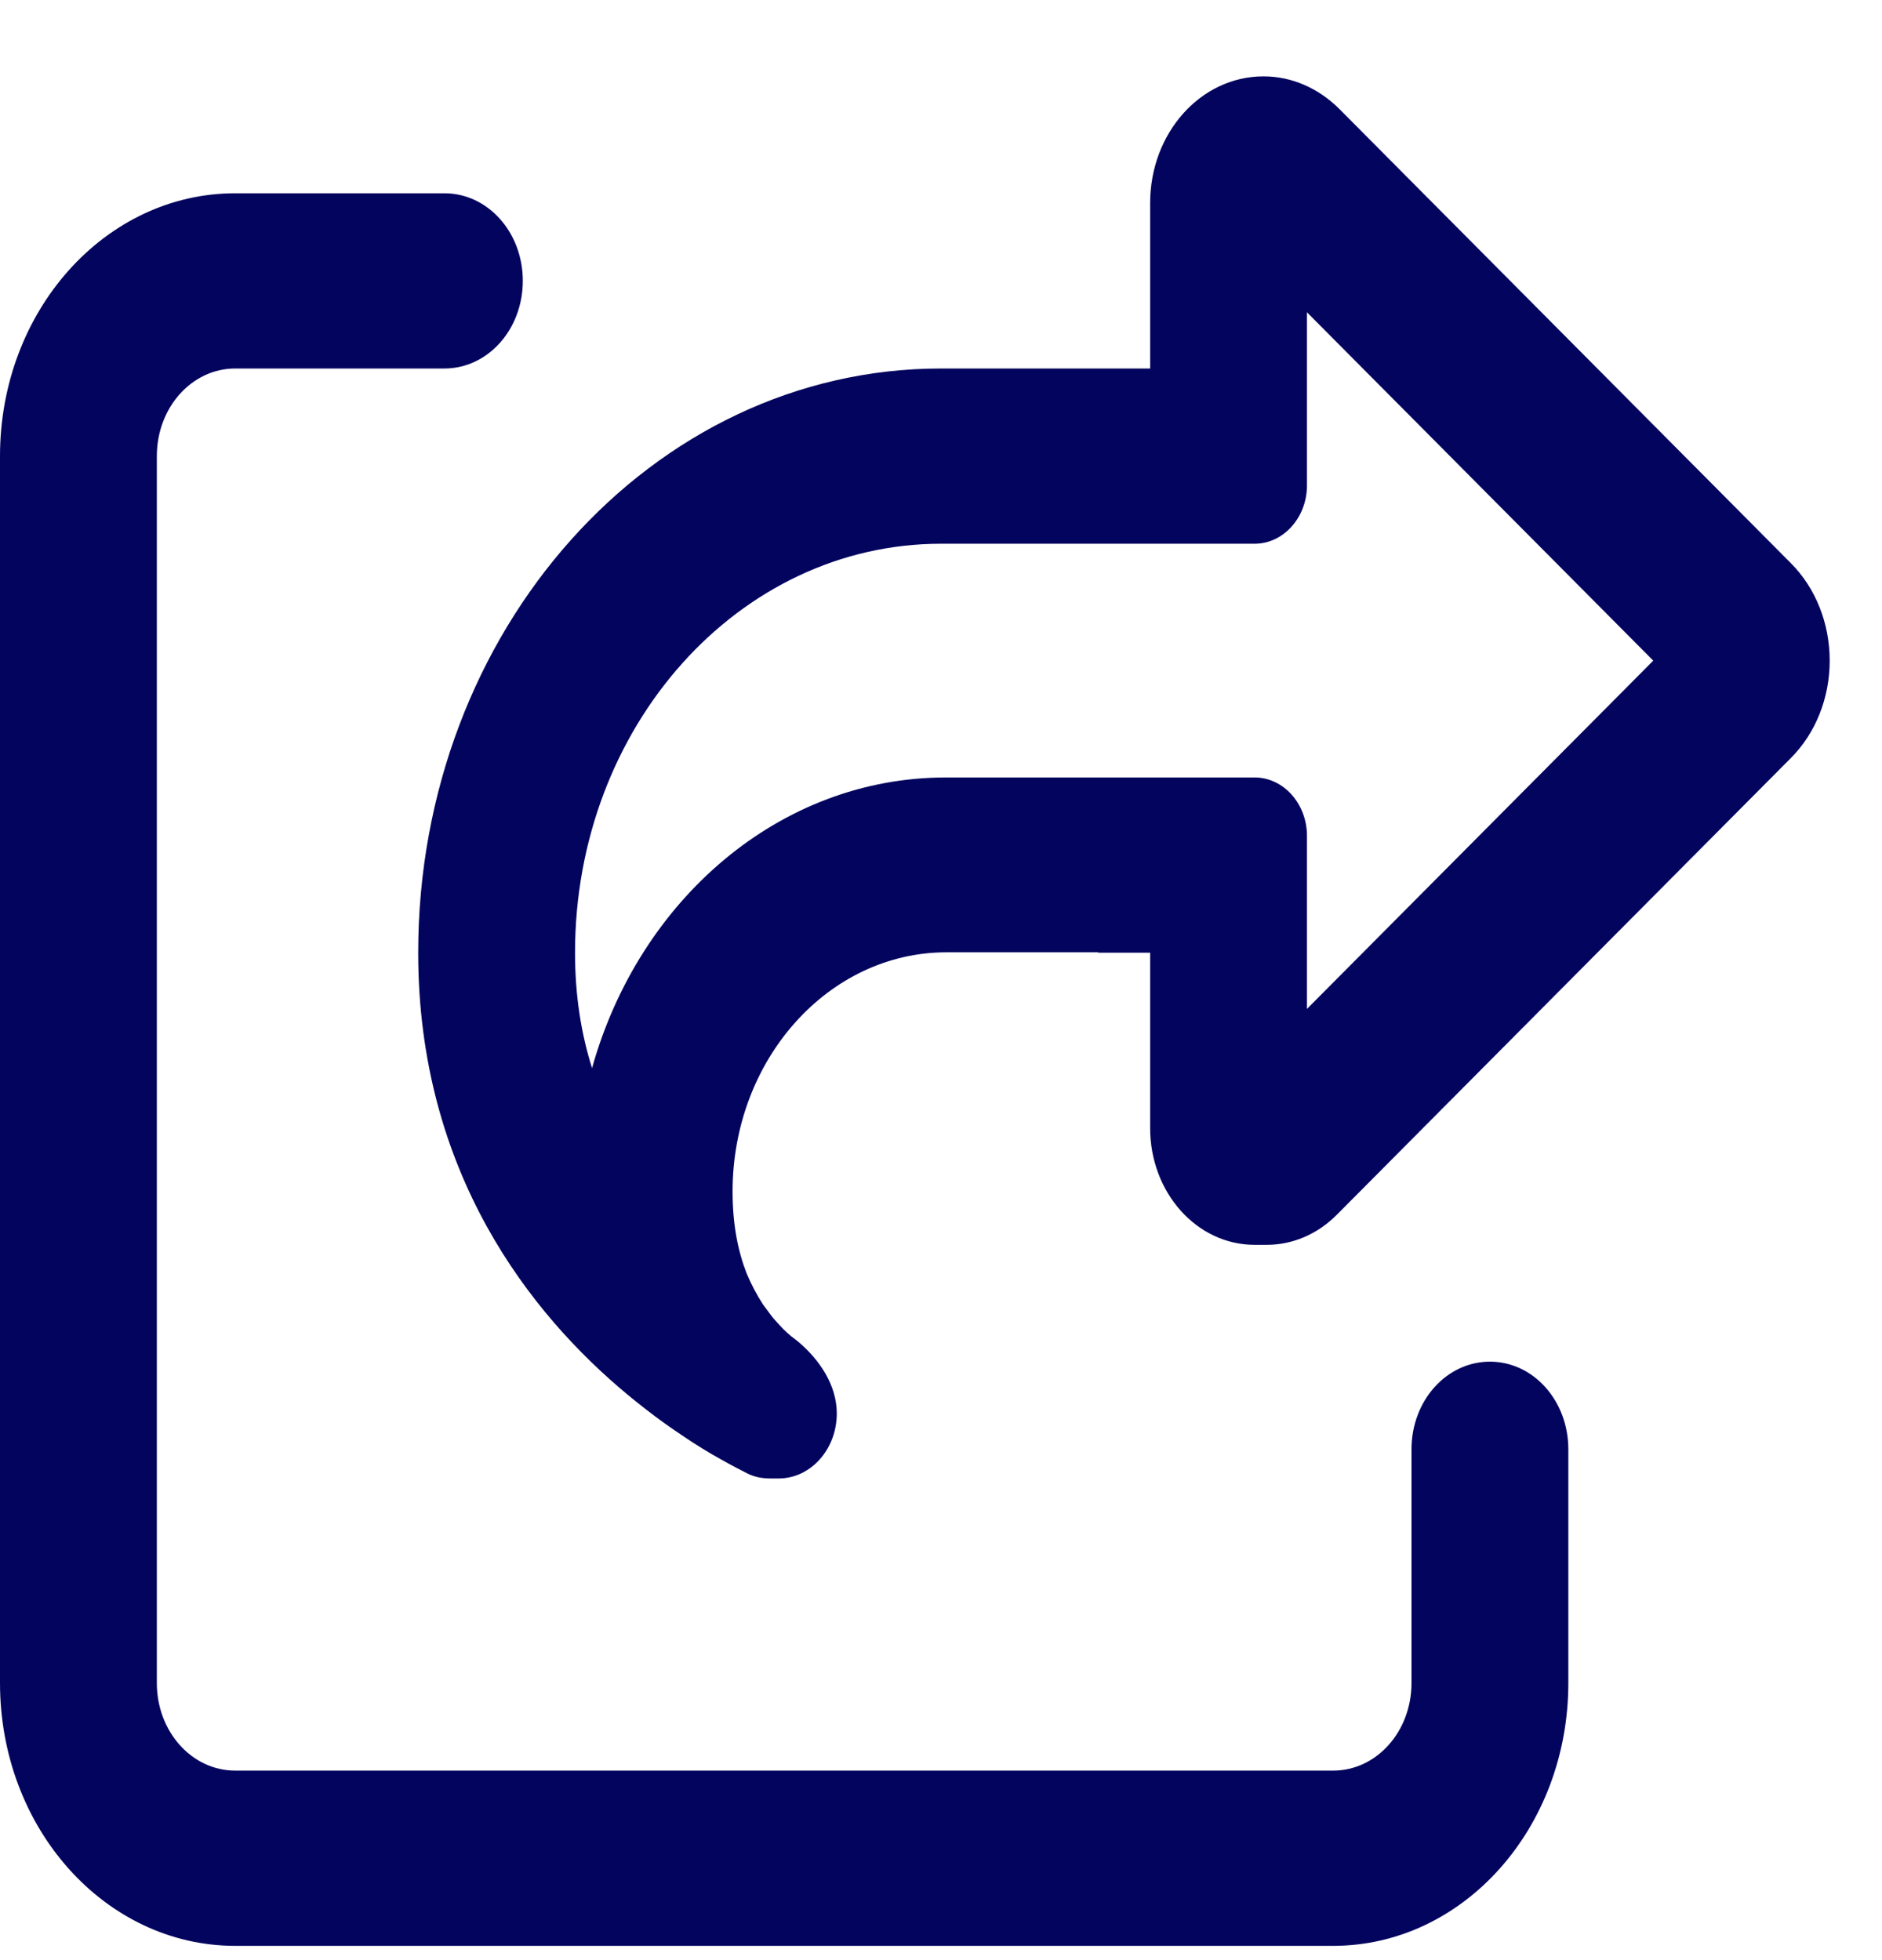 <svg width="24" height="25" viewBox="0 0 24 25" fill="none" xmlns="http://www.w3.org/2000/svg">
<g clip-path="url(#clip0_60_240)">
<path d="M16.667 12.868V12.151V10.661C16.667 10.251 16.367 9.916 16 9.916H14.667H14H12.062C9.942 9.916 8.15 11.476 7.55 13.623C7.412 13.185 7.333 12.701 7.333 12.151C7.333 9.268 9.421 6.935 12 6.935H14H14.667H16C16.367 6.935 16.667 6.6 16.667 6.19V4.7V3.983L21.083 8.426L16.667 12.868ZM14 12.151H14.667V14.387C14.667 15.211 15.262 15.877 16 15.877H16.154C16.483 15.877 16.8 15.742 17.046 15.495L22.837 9.669C23.154 9.352 23.333 8.901 23.333 8.426C23.333 7.951 23.154 7.499 22.837 7.182L17.079 1.389C16.812 1.123 16.471 0.974 16.113 0.974C15.312 0.974 14.667 1.696 14.667 2.59V4.7H14H12.667H12C8.317 4.7 5.333 8.034 5.333 12.151C5.333 14.964 6.775 16.766 7.996 17.782C8.242 17.986 8.475 18.159 8.692 18.303C8.875 18.429 9.046 18.531 9.188 18.61C9.329 18.69 9.446 18.75 9.529 18.792C9.621 18.839 9.721 18.857 9.825 18.857H9.929C10.338 18.857 10.671 18.485 10.671 18.028C10.671 17.665 10.45 17.344 10.188 17.12C10.171 17.106 10.158 17.097 10.142 17.083C10.071 17.032 10 16.967 9.933 16.892C9.9 16.855 9.863 16.818 9.829 16.771C9.796 16.724 9.762 16.683 9.729 16.636C9.654 16.52 9.583 16.389 9.521 16.24C9.412 15.961 9.342 15.621 9.342 15.197C9.342 13.516 10.562 12.146 12.071 12.146H12.675H14.008L14 12.151ZM3 2.465C1.342 2.465 0 3.964 0 5.818V21.465C0 23.319 1.342 24.818 3 24.818H17C18.658 24.818 20 23.319 20 21.465V18.485C20 17.865 19.554 17.367 19 17.367C18.446 17.367 18 17.865 18 18.485V21.465C18 22.085 17.554 22.583 17 22.583H3C2.446 22.583 2 22.085 2 21.465V5.818C2 5.198 2.446 4.7 3 4.7H5.667C6.221 4.7 6.667 4.202 6.667 3.582C6.667 2.963 6.221 2.465 5.667 2.465H3Z" fill="#03045E"/>
</g>
<defs>
<clipPath id="clip0_60_240">
<rect width="24" height="23.844" fill="white" transform="translate(0 0.974)"/>
</clipPath>
</defs>
</svg>
